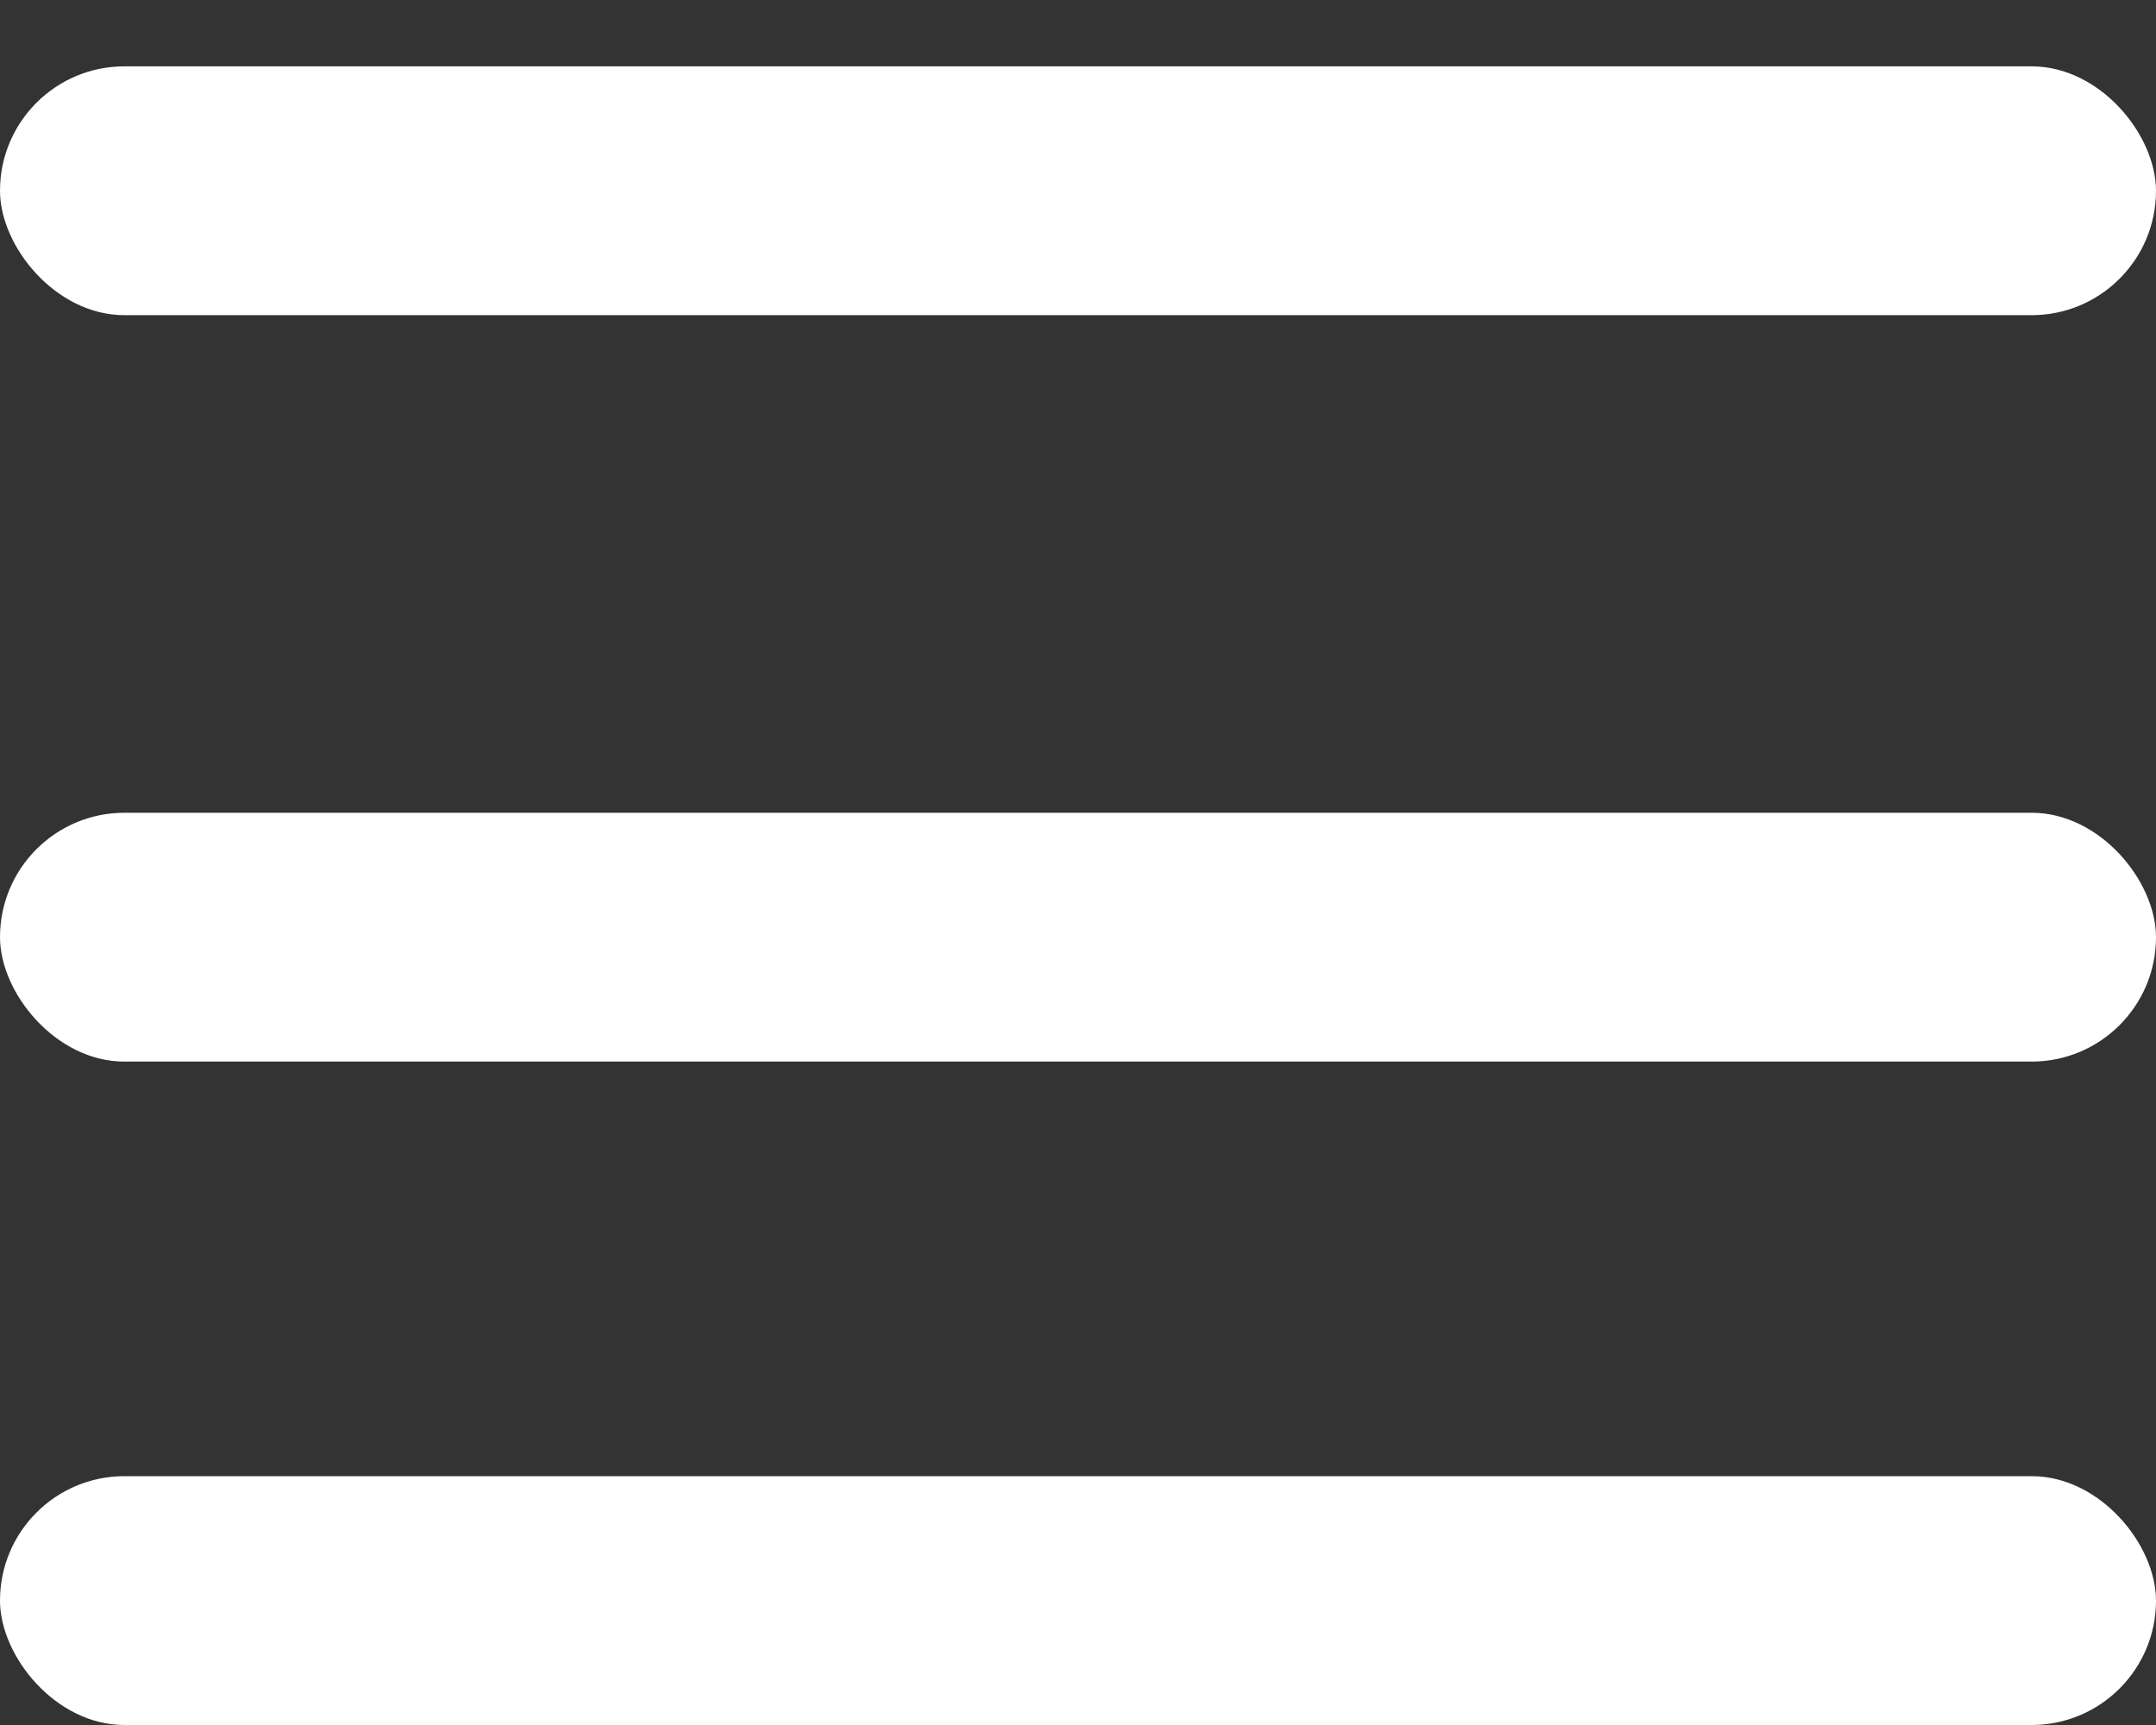 <svg width="30" height="24" viewBox="0 0 30 24" fill="none" xmlns="http://www.w3.org/2000/svg">
<rect x="0" y="0" width="30" height="24" fill="#333333" stroke="none"/>
<rect y="0.923" width="30" height="3.462" rx="1.731" fill="white"/>
<rect y="11.308" width="30" height="3.462" rx="1.731" fill="white"/>
<rect y="20.538" width="30" height="3.462" rx="1.731" fill="white"/>
</svg>

